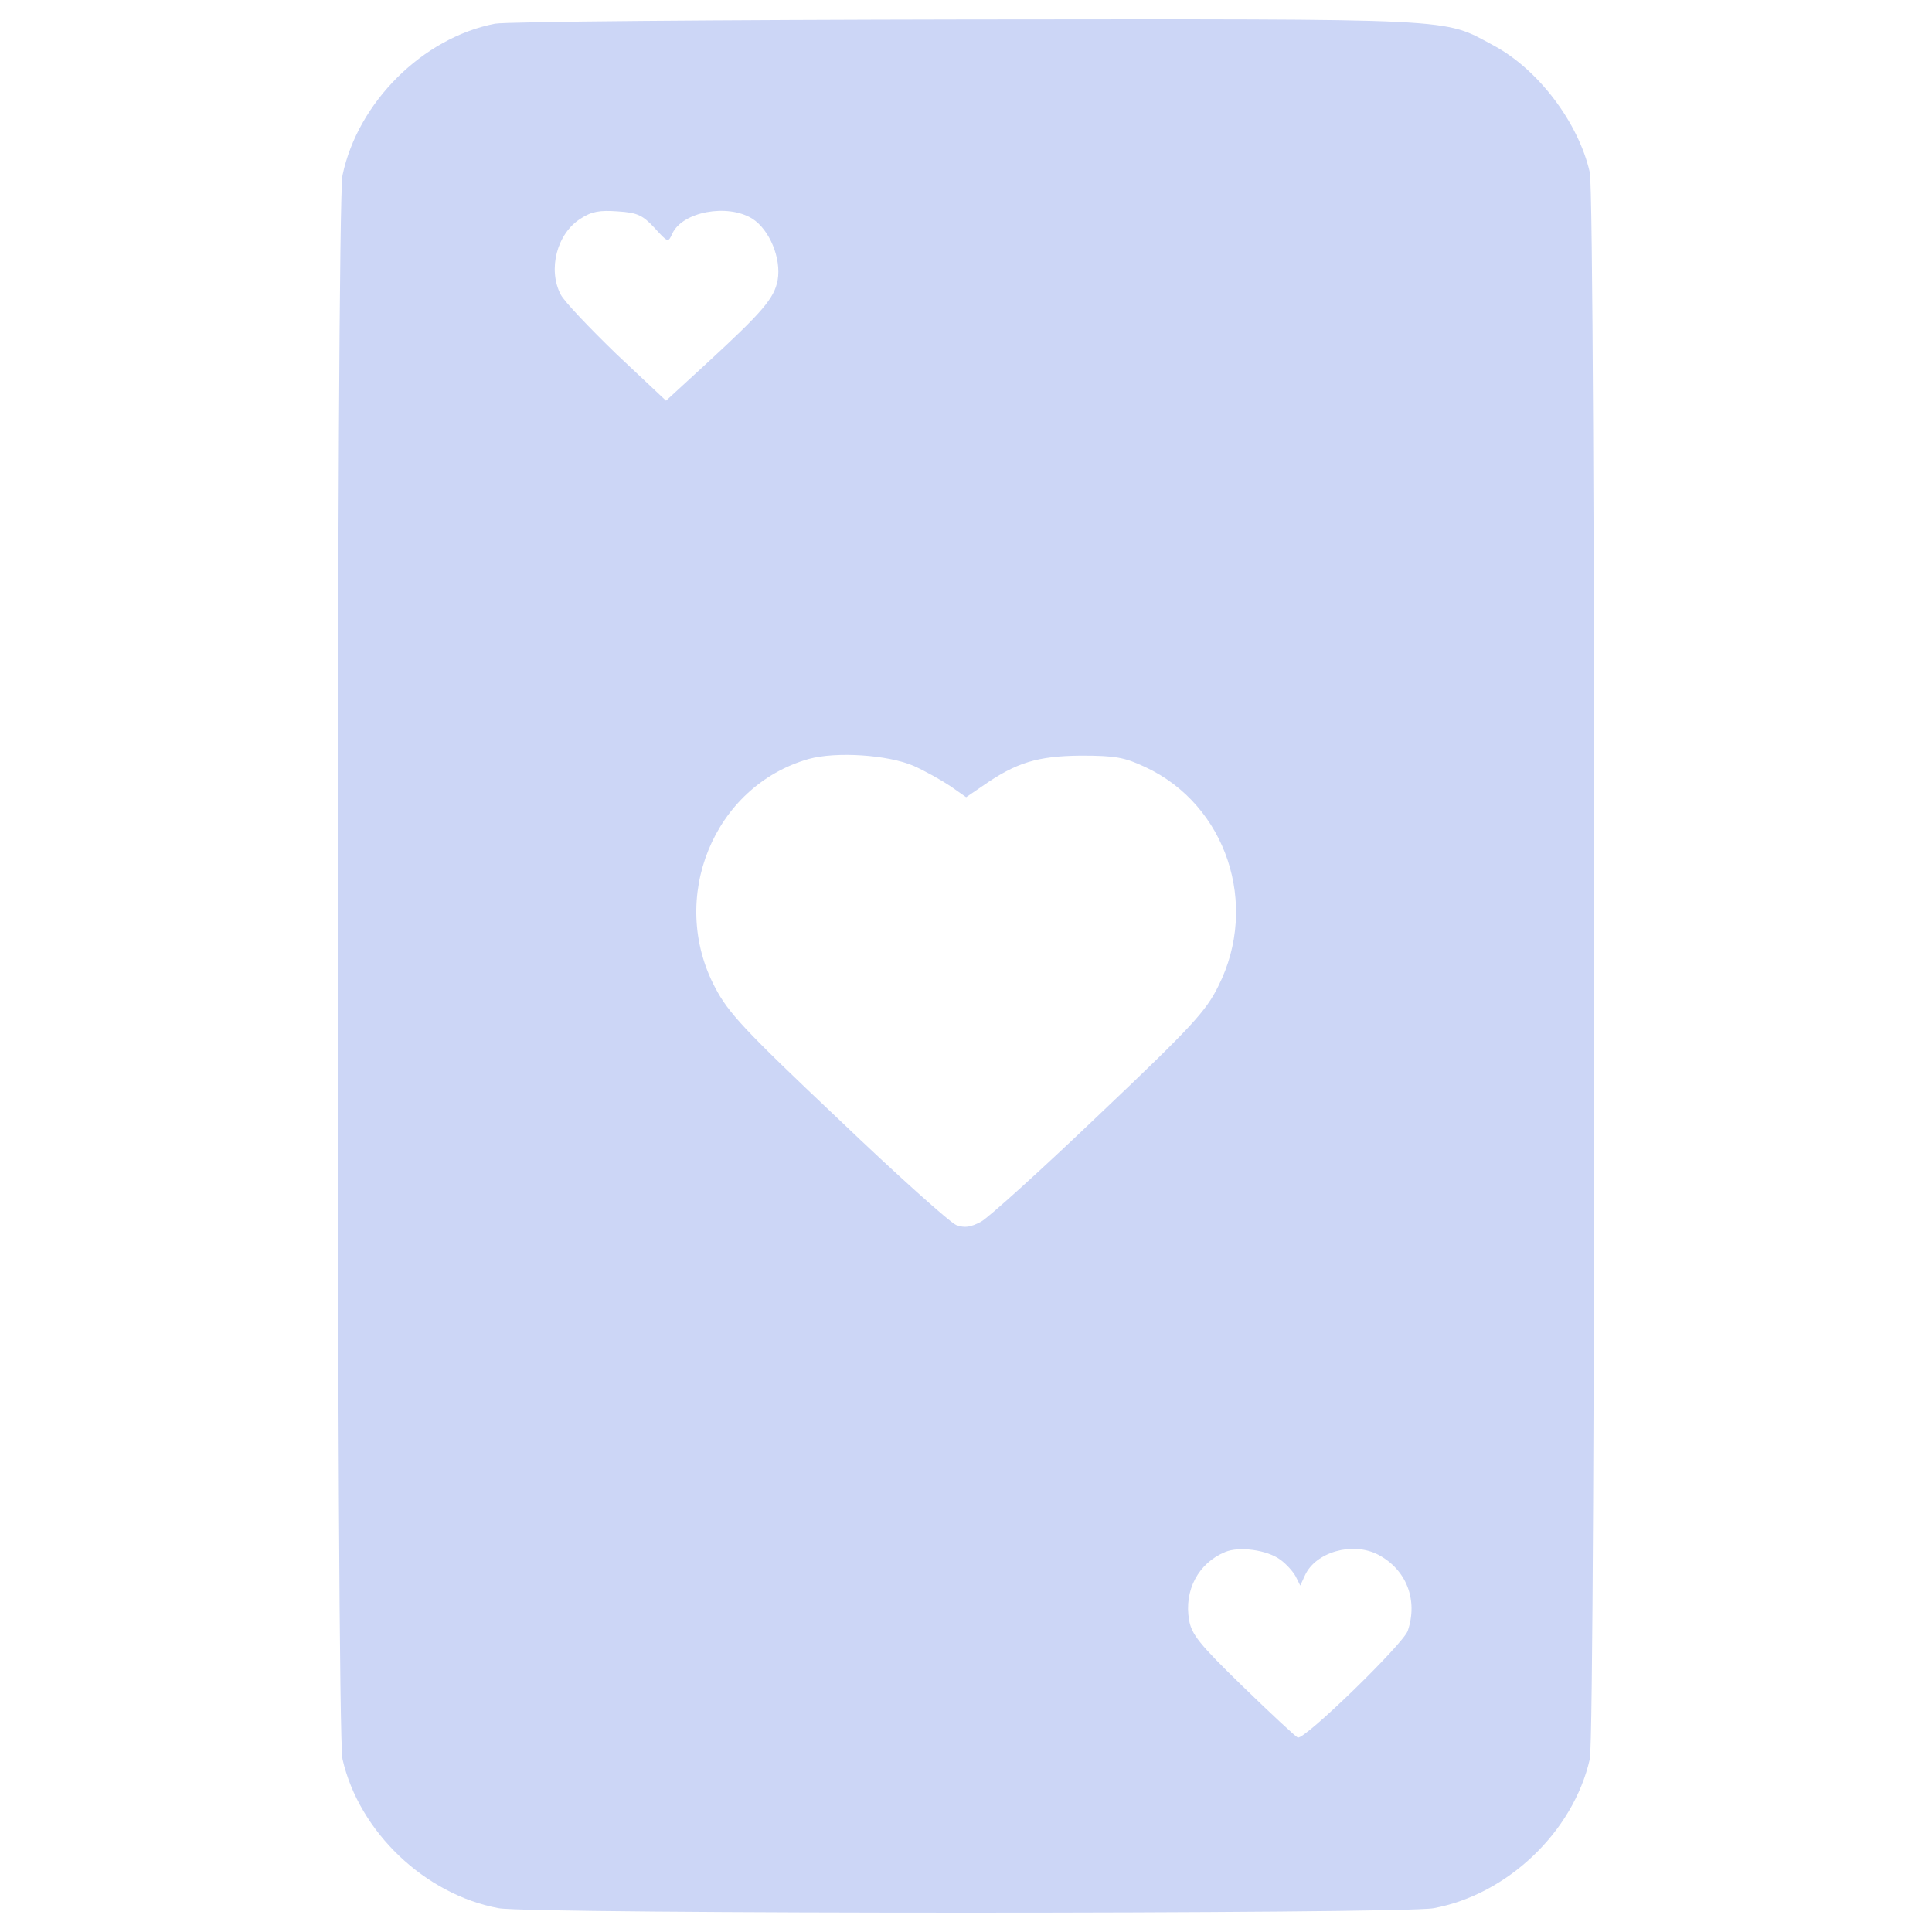 <?xml version="1.0" encoding="UTF-8"?>
<!-- Svg Vector Icons : http://www.onlinewebfonts.com/icon -->
<!DOCTYPE svg PUBLIC "-//W3C//DTD SVG 1.1//EN" "http://www.w3.org/Graphics/SVG/1.1/DTD/svg11.dtd">
<svg fill="#ccd6f6" version="1.1" xmlns="http://www.w3.org/2000/svg" xmlns:xlink="http://www.w3.org/1999/xlink" x="0px" y="0px" viewBox="0 0 1000 1000" enable-background="new 0 0 1000 1000" xml:space="preserve">
<g><g transform="translate(0,511) scale(0.1,-0.1)"><path d="M2561.7,4987.3c-373.6-72.5-709.7-406.5-788.9-784.4c-33-156-33-8055.6,0-8198.5c85.7-375.7,426.3-700.9,808.6-771.3c160.4-30.8,4678.2-30.8,4838.6,0c382.4,70.3,722.9,395.5,808.7,771.3c30.8,134.1,30.8,8079.8,0,8213.8c-59.3,259.3-268.1,534-498.8,657c-265.9,142.8-149.4,136.2-2729.1,134C3713.2,5007,2616.7,4998.2,2561.7,4987.3z M3387.9,3930.3c70.3-76.9,70.3-76.9,92.3-28.6c52.7,112.1,283.5,156,413.1,76.9c90.1-57.1,151.6-206.6,131.8-318.6c-17.6-94.5-79.1-164.8-362.6-426.3L3447.3,3036l-257.1,241.7c-140.6,136.2-270.3,272.5-287.9,307.6c-68.1,129.7-19.8,316.4,103.3,393.3c57.1,37.4,98.9,44,191.2,37.4C3300.1,4009.4,3326.4,3996.2,3387.9,3930.3z M4728.3,1146.2c59.3-26.4,145-74.7,191.2-105.5l81.3-57.1l83.5,57.1c175.8,123,285.7,156,509.8,158.2c180.2,0,226.3-8.8,334-59.3c419.7-195.6,591.1-712,377.9-1133.8c-63.7-129.7-138.5-211-615.3-663.6c-296.6-283.5-573.5-534-613.1-555.9c-54.9-28.6-83.5-33-127.4-17.6c-33,13.2-307.6,259.3-613.1,551.6c-483.4,457.1-566.9,547.1-635,676.8c-246.1,463.6-8.8,1043.8,483.4,1184.4C4328.4,1221,4594.3,1203.4,4728.3,1146.2z M6626.9-2962.9c30.8-22,65.9-61.5,79.1-85.7l24.2-48.3l24.2,52.7c54.9,120.8,246.1,175.8,378,107.7c147.2-76.9,208.8-235.1,153.8-395.5c-26.4-70.3-534-564.7-569.1-551.5c-11,4.4-138.4,123-283.5,263.7c-228.5,221.9-265.9,270.3-279.1,345c-26.4,153.8,48.3,294.4,186.8,351.6C6413.7-2892.6,6558.8-2912.3,6626.9-2962.9z"/></g></g>
</svg>